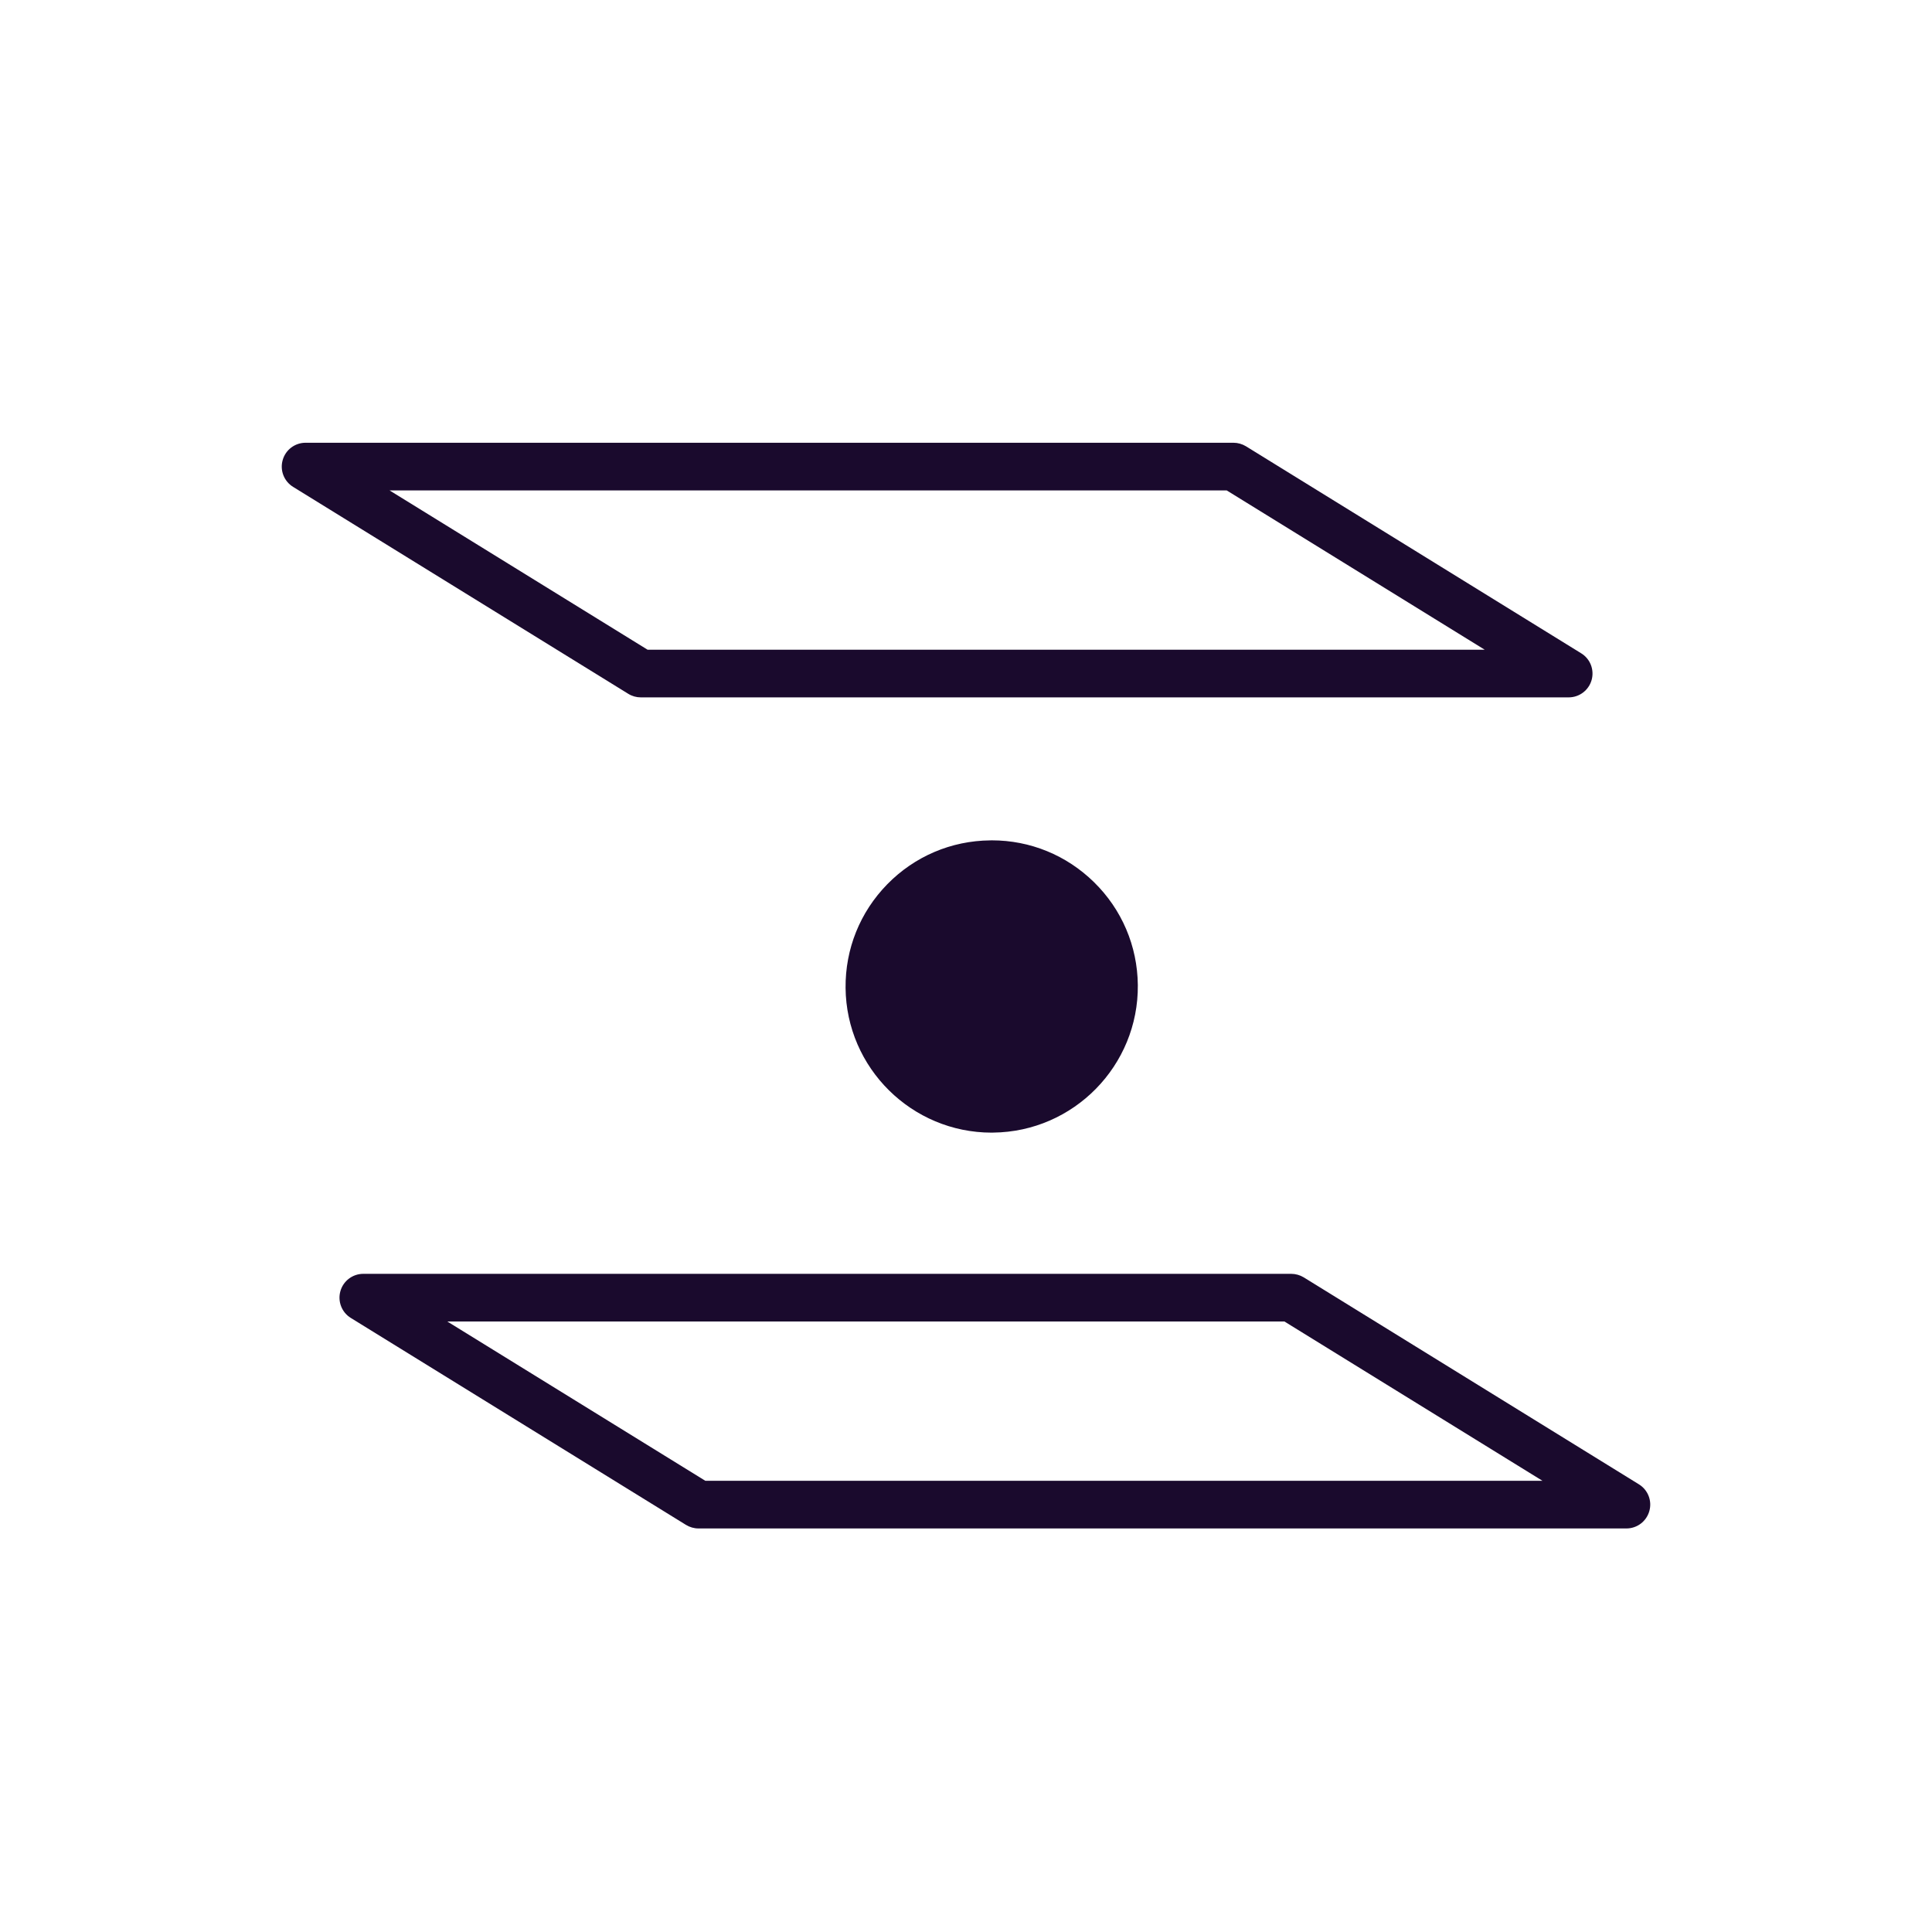 <svg width="48" height="48" viewBox="0 0 48 48" fill="none" xmlns="http://www.w3.org/2000/svg">
<path fill-rule="evenodd" clip-rule="evenodd" d="M38.973 17.326H15.92C15.811 17.326 15.703 17.296 15.61 17.238L7.281 12.096C7.056 11.957 6.95 11.685 7.023 11.431C7.094 11.176 7.327 11 7.592 11H30.644C30.754 11 30.862 11.031 30.956 11.088L39.284 16.231C39.51 16.369 39.615 16.641 39.543 16.896C39.47 17.151 39.238 17.326 38.973 17.326ZM16.089 16.142H36.887L30.477 12.184H9.678L16.089 16.142Z" fill="#1A0A2D"/>
<path fill-rule="evenodd" clip-rule="evenodd" d="M40.408 37.974H17.355C17.245 37.974 17.138 37.943 17.044 37.886L8.716 32.744C8.49 32.605 8.385 32.333 8.457 32.078C8.529 31.823 8.762 31.648 9.026 31.648H32.079C32.189 31.648 32.297 31.679 32.39 31.735L40.719 36.878C40.944 37.017 41.05 37.289 40.977 37.543C40.905 37.798 40.673 37.974 40.408 37.974ZM17.524 36.79H38.322L31.911 32.832H11.113L17.524 36.79Z" fill="#1A0A2D"/>
<path d="M21.008 24.545C21.028 26.535 22.653 28.14 24.638 28.14C24.645 28.14 24.651 28.139 24.657 28.139C24.663 28.139 24.669 28.139 24.674 28.139C26.676 28.119 28.288 26.474 28.269 24.473C28.259 23.503 27.872 22.595 27.179 21.916C26.496 21.247 25.596 20.878 24.64 20.878C24.628 20.878 24.615 20.878 24.602 20.879C23.633 20.888 22.725 21.275 22.046 21.967C21.367 22.66 20.999 23.576 21.008 24.545Z" fill="#1A0A2D"/>
</svg>
